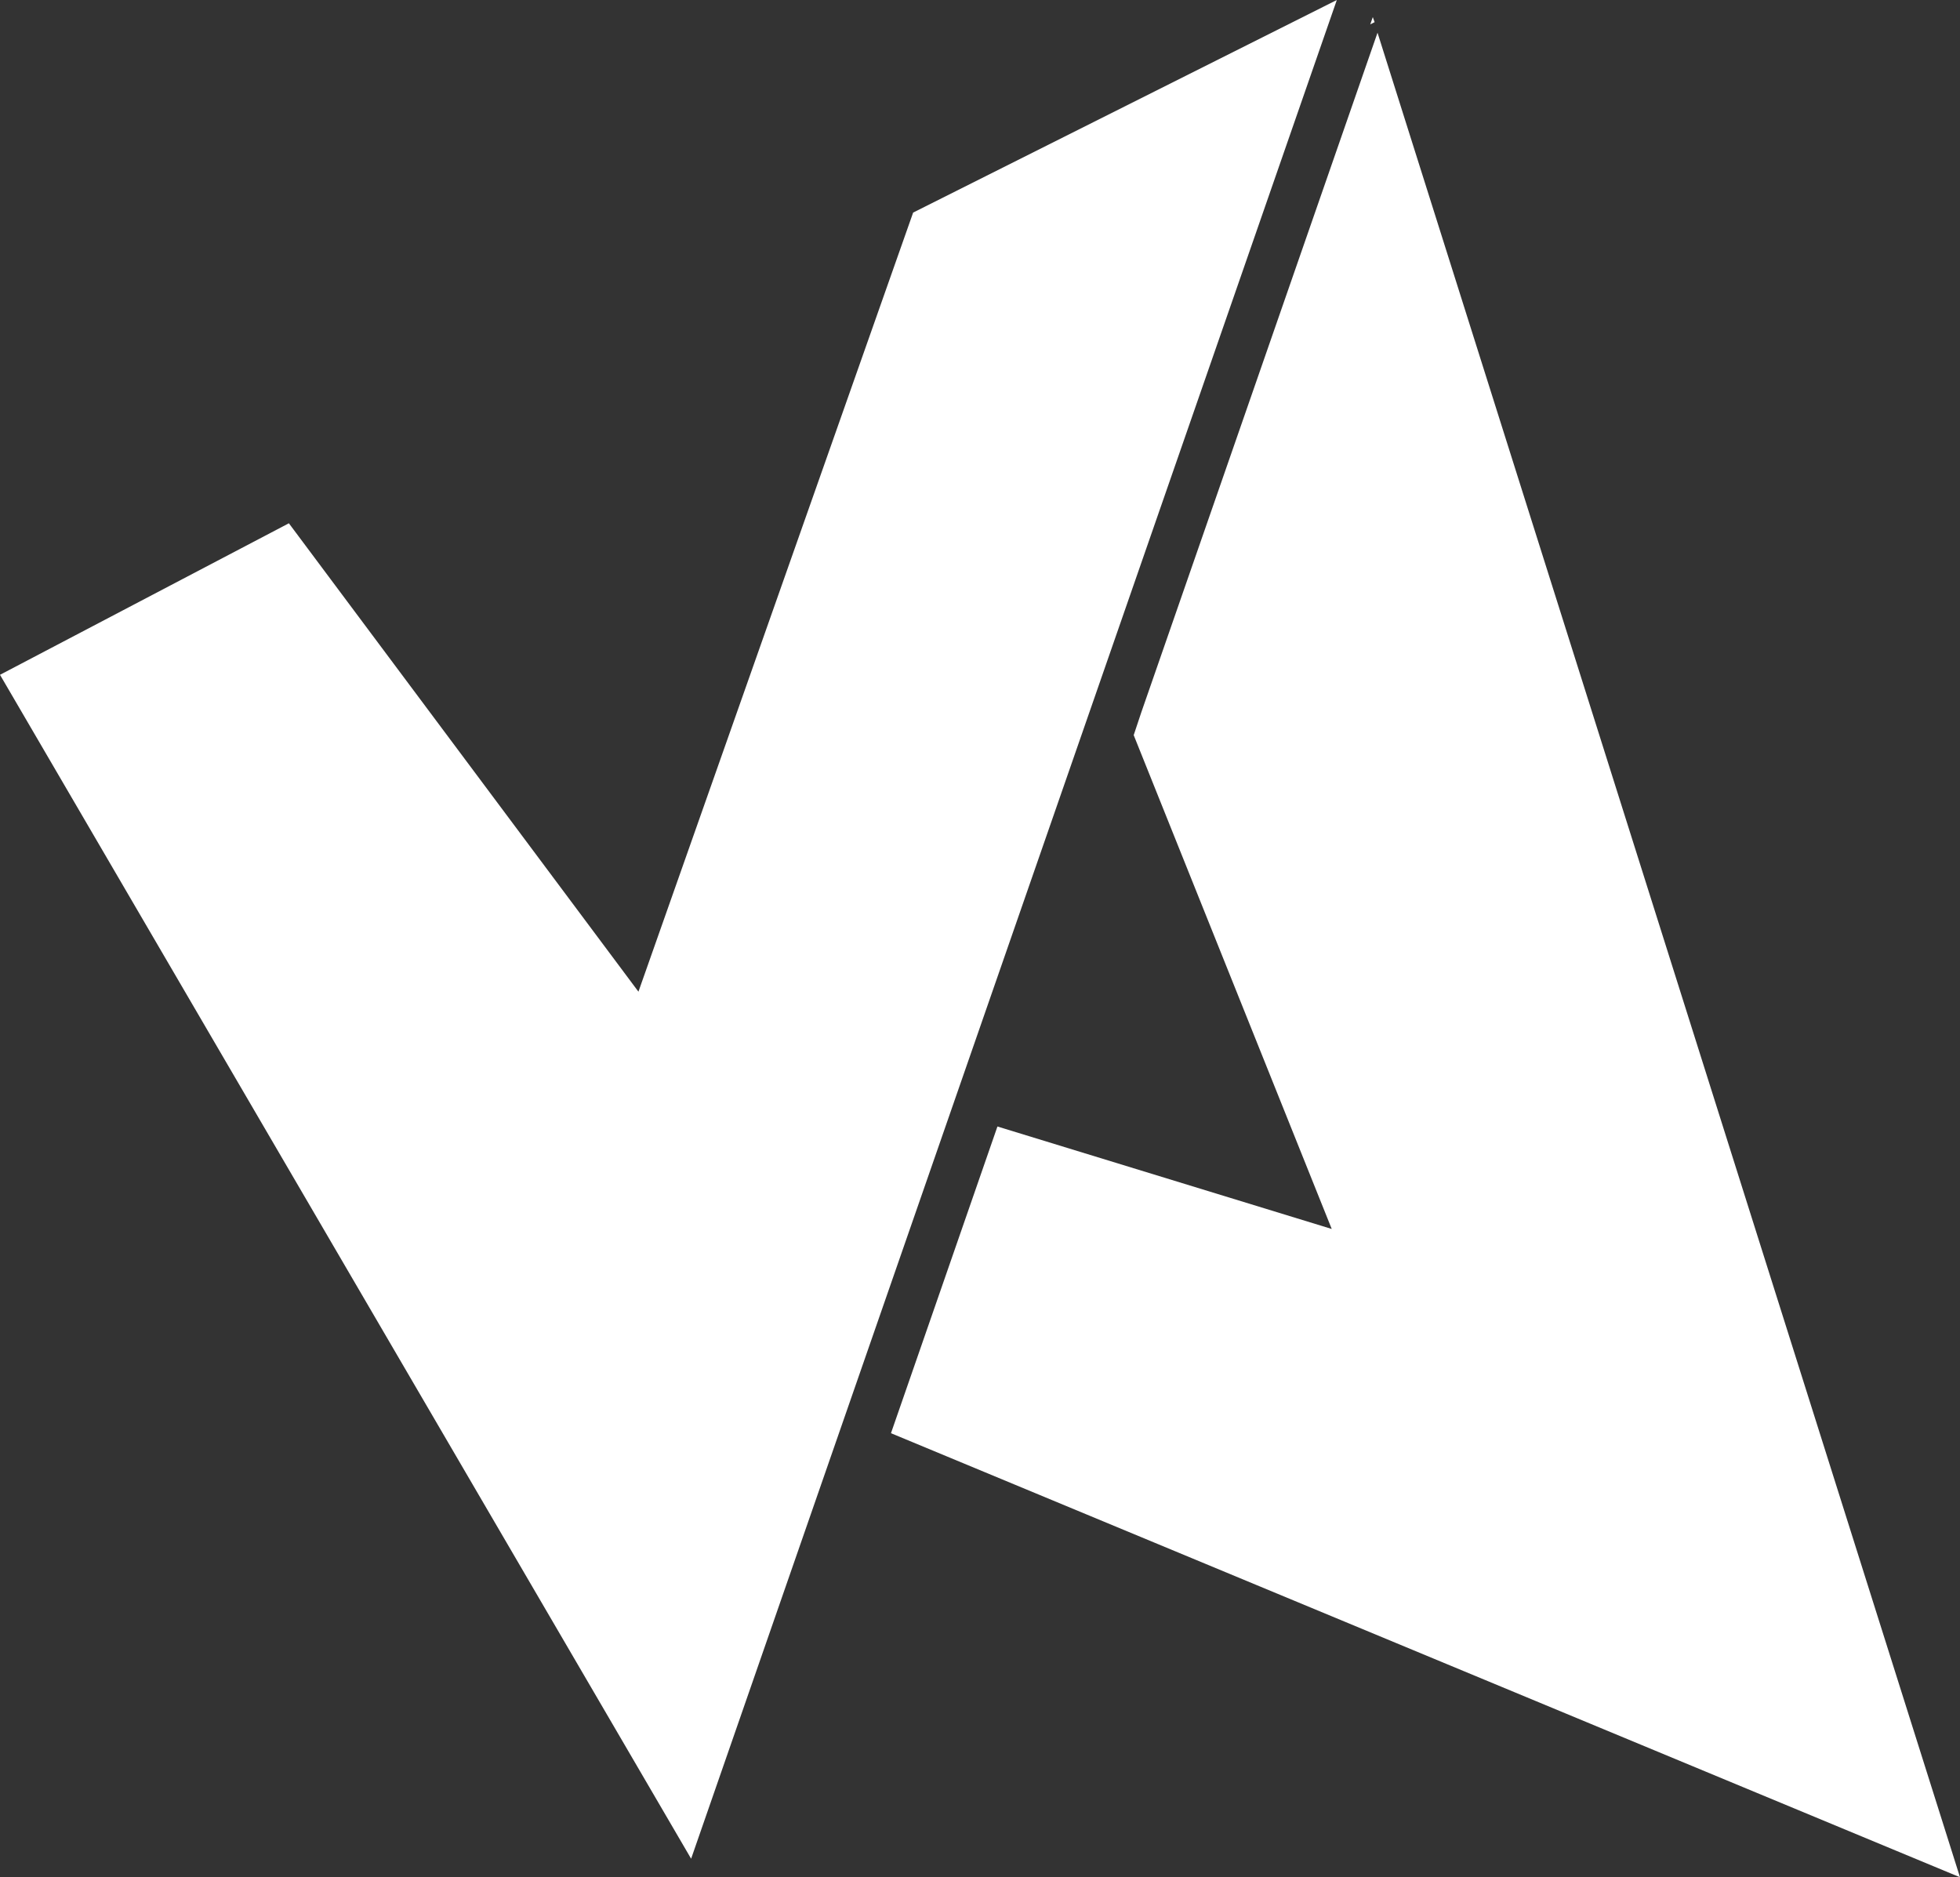 <svg id="Layer_1" data-name="Layer 1" xmlns="http://www.w3.org/2000/svg" viewBox="0 0 539.4 516.6"><rect x="0" y="0" width="539.4" height="516.6" fill="#333333" stroke="none"/><defs><style>.cls-1{fill:#fff;}</style></defs><title>vito ananda logo white</title><path class="cls-1" d="M379.1,9l-65,187-2.1,6.3,54.5,135.9-92-28.2-29.3,84.4L539.4,516.6Zm-1.3-4.3-.7,2,1.2-.6Z"/><path class="cls-1" d="M367.9,0,251.3,58.5,175.7,272.9,79.5,144,0,185.7,190.2,511.5Z"/></svg>
